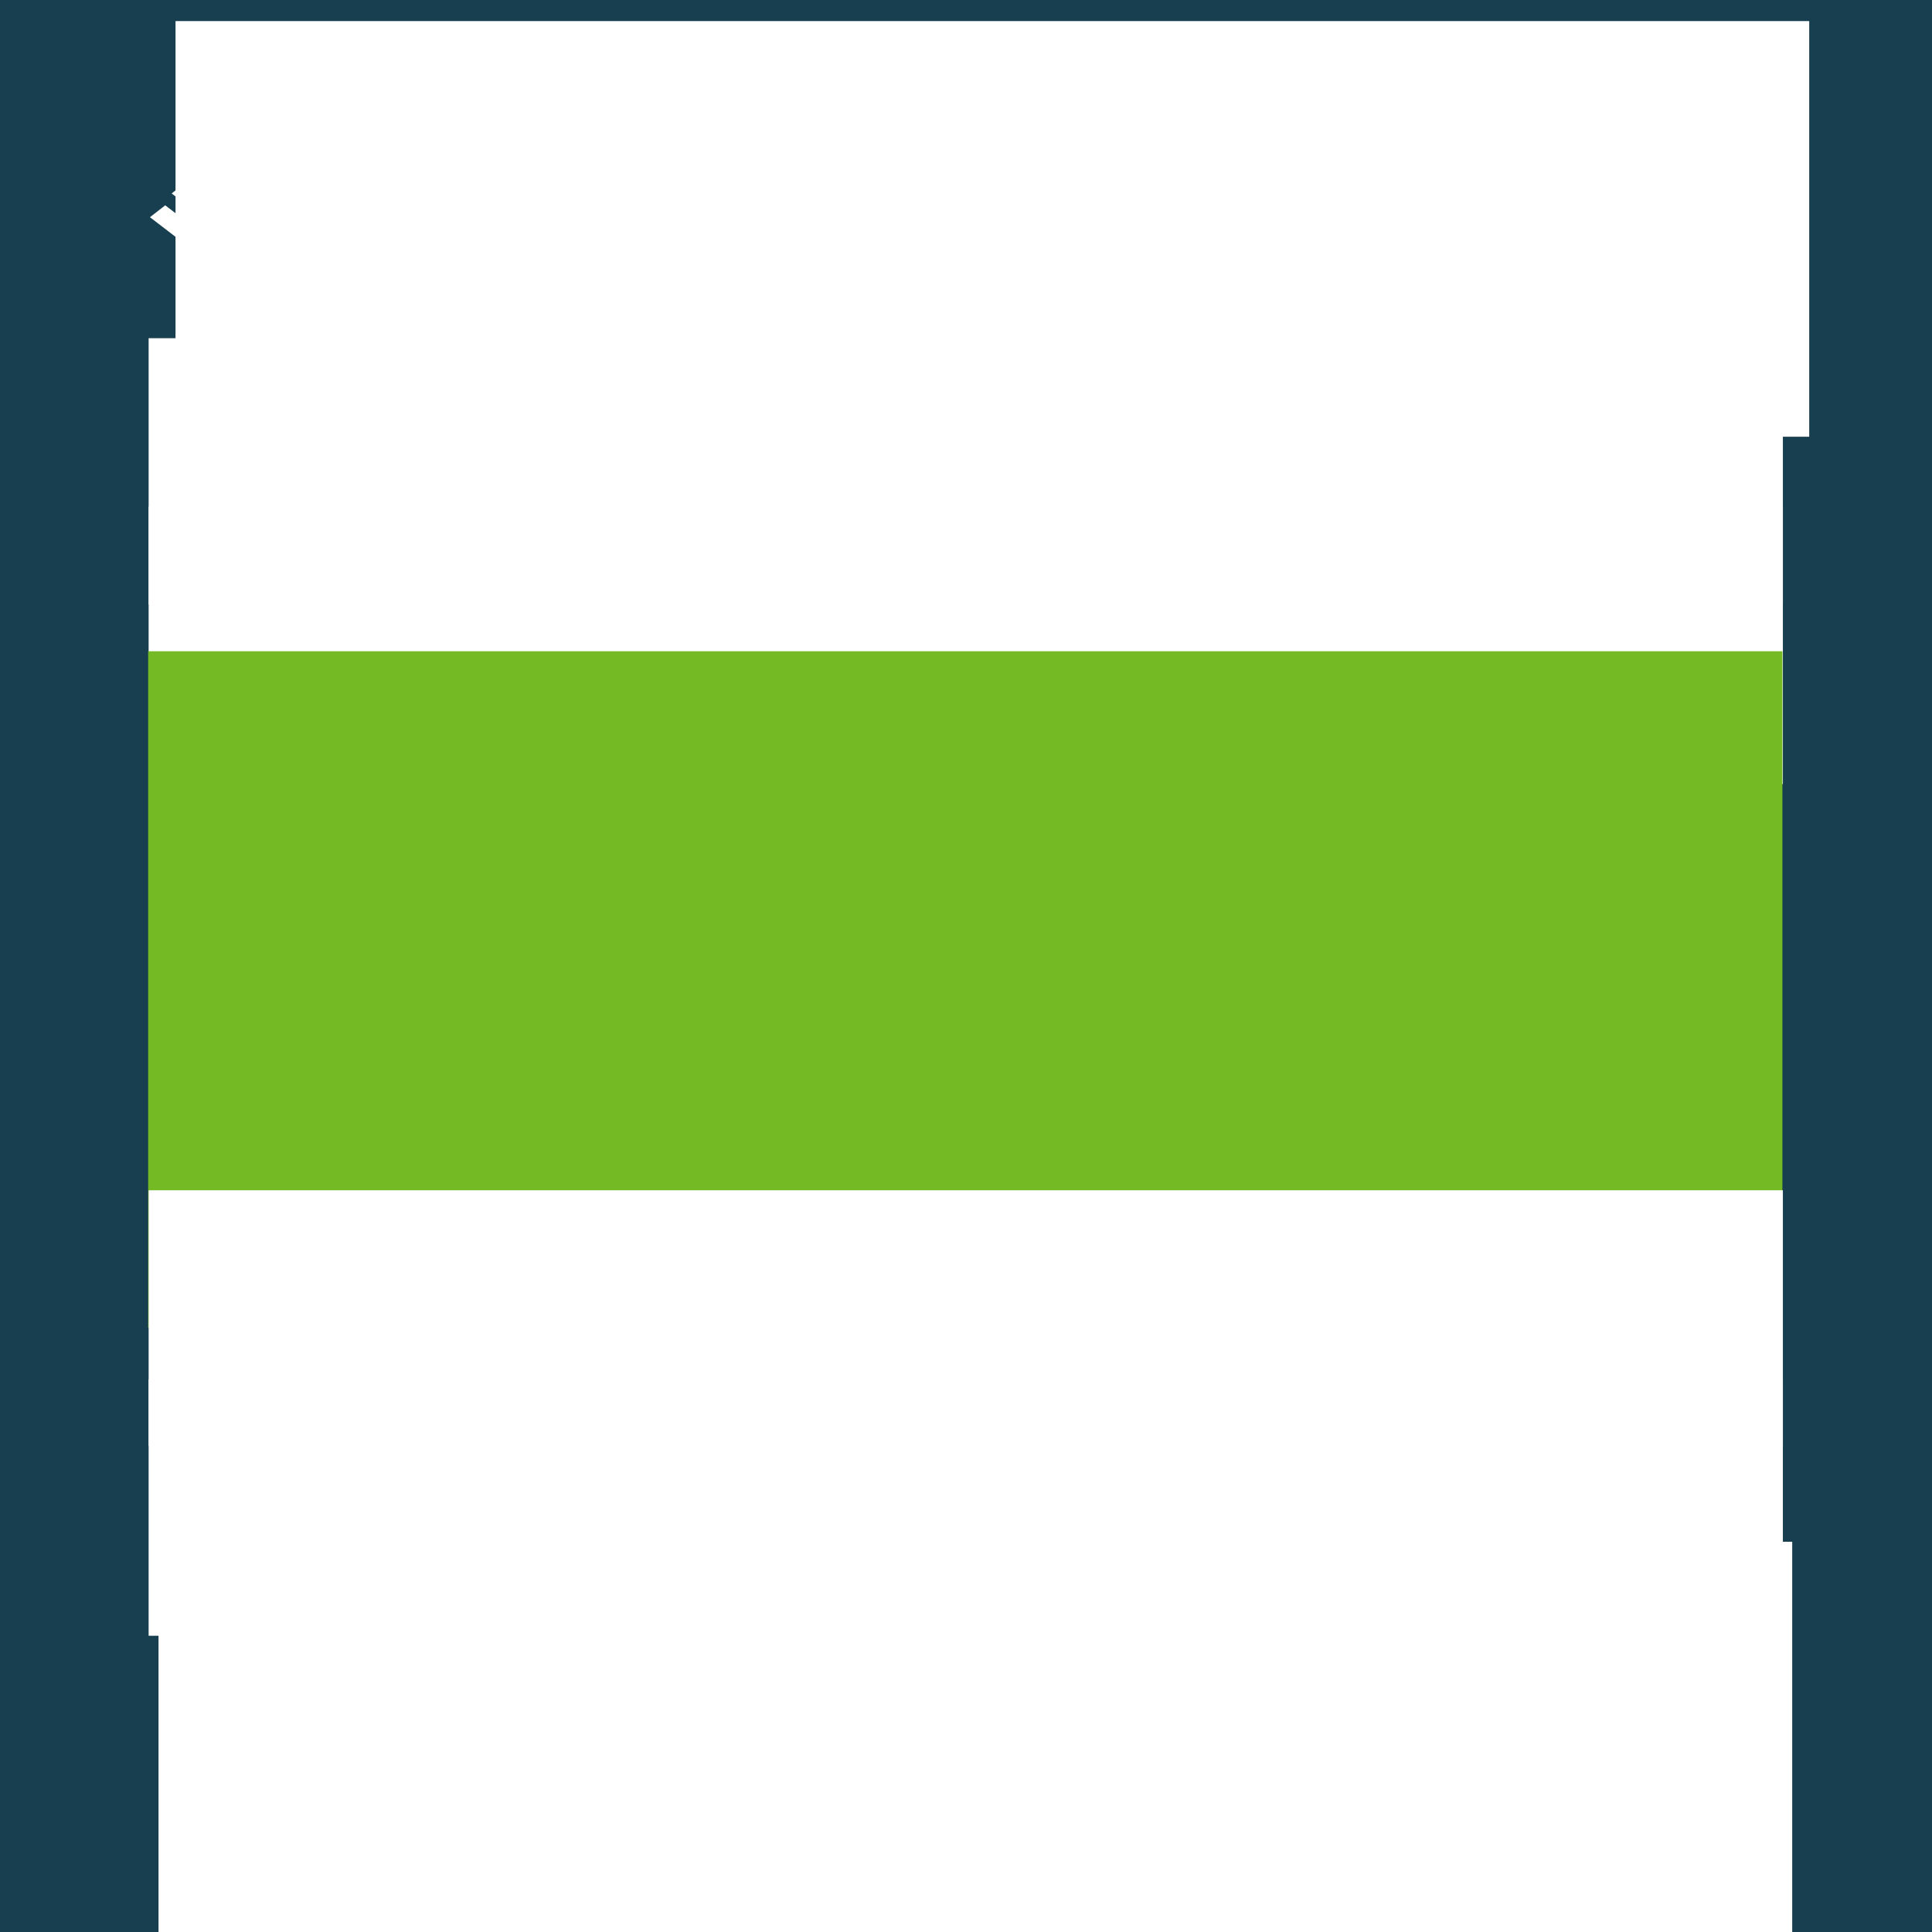 <?xml version="1.0" encoding="UTF-8" standalone="no"?>
<!-- Created with Inkscape (http://www.inkscape.org/) -->

<svg
   xmlns:dc="http://purl.org/dc/elements/1.1/"
   xmlns:cc="http://creativecommons.org/ns#"
   xmlns:rdf="http://www.w3.org/1999/02/22-rdf-syntax-ns#"
   xmlns:svg="http://www.w3.org/2000/svg"
   xmlns="http://www.w3.org/2000/svg"
   xmlns:sodipodi="http://sodipodi.sourceforge.net/DTD/sodipodi-0.dtd"
   xmlns:inkscape="http://www.inkscape.org/namespaces/inkscape"
   version="1.1"
   viewBox="0 0 256 256"
   id="svg62"
   sodipodi:docname="opensuse-15.1-256x256-label.svg"
   inkscape:version="0.92.4 (5da689c313, 2019-01-14)">
  <defs
     id="defs66" />
  <sodipodi:namedview
     pagecolor="#ffffff"
     bordercolor="#666666"
     borderopacity="1"
     objecttolerance="10"
     gridtolerance="10"
     guidetolerance="10"
     inkscape:pageopacity="0"
     inkscape:pageshadow="2"
     inkscape:window-width="1366"
     inkscape:window-height="715"
     id="namedview64"
     showgrid="false"
     inkscape:zoom="0.921875"
     inkscape:cx="109.01695"
     inkscape:cy="128"
     inkscape:window-x="0"
     inkscape:window-y="0"
     inkscape:window-maximized="1"
     inkscape:current-layer="svg62" />
  <rect
     x="0"
     y="0"
     width="256"
     height="256"
     style="fill:#173f4f;fill-rule:evenodd;stroke-width:1.969;paint-order:normal"
     id="rect4" />
  <flowRoot
     transform="matrix(0.56,0,0,0.56,148.562,204.274)"
     font-size="40px"
     letter-spacing="0px"
     word-spacing="0px"
     style="font-size:40px;line-height:2.25;font-family:'Open Sans Condensed';letter-spacing:0px;word-spacing:0px;fill:#ffffff"
     xml:space="preserve"
     id="flowRoot12"><flowRegion
       style="line-height:2.25;font-family:'Open Sans Condensed'"
       id="flowRegion8"><rect
         x="-227.78"
         y="0.029"
         width="386.56"
         height="98.346"
         id="rect6"
         style="fill:#ffffff" /></flowRegion><flowPara
       text-align="end"
       style="font-size:32.799px;line-height:2.25;text-align:end;text-anchor:end"
       id="flowPara10">openSUSE.org</flowPara></flowRoot>  <g
     style="fill:#ffffff"
     transform="matrix(0.303,0,0,0.303,19.868,19.692)"
     id="g18">
    <path
       inkscape:connector-curvature="0"
       d="M 34.526,38.787 59.721,19.179 34.691,0 9.495,19.608 Z"
       id="path14" />
    <path
       inkscape:connector-curvature="0"
       d="M 34.548,46.15 6.683,24.798 0,29.999 34.961,56.788 69.652,29.79 62.556,24.354 Z"
       id="path16" />
  </g>
  <flowRoot
     transform="matrix(0.598,0,0,0.598,21.079,46.455)"
     font-size="40px"
     letter-spacing="0px"
     word-spacing="0px"
     style="font-size:40px;line-height:1.25;font-family:'Strenuous 3D';letter-spacing:0px;word-spacing:0px;fill:#ffffff"
     xml:space="preserve"
     id="flowRoot26"><flowRegion
       id="flowRegion22"
       style="fill:#ffffff"><rect
         x="-2.317"
         y="-2.746"
         width="362.12"
         height="59"
         id="rect20"
         style="fill:#ffffff" /></flowRegion><flowPara
       font-weight="300"
       text-align="center"
       id="flowPara24"
       style="font-weight:300;font-family:'Source Sans Pro';text-align:center;text-anchor:middle">@TOPC@</flowPara></flowRoot>  <flowRoot
     transform="matrix(0.598,0,0,0.598,20.397,68.766)"
     font-size="40px"
     letter-spacing="0px"
     word-spacing="0px"
     style="font-size:40px;line-height:1.25;font-family:'Strenuous 3D';letter-spacing:0px;word-spacing:0px;fill:#ffffff"
     xml:space="preserve"
     id="flowRoot34"><flowRegion
       id="flowRegion30"
       style="fill:#ffffff"><rect
         x="-1.177"
         y="-2.746"
         width="362.12"
         height="61.494"
         id="rect28"
         style="fill:#ffffff" /></flowRegion><flowPara
       font-weight="300"
       text-align="center"
       id="flowPara32"
       style="font-weight:300;font-family:'Source Sans Pro';text-align:center;text-anchor:middle">@TOP@</flowPara></flowRoot>  <flowRoot
     transform="matrix(1.61,0,0,1.61,-160.544,85.111)"
     font-size="40px"
     letter-spacing="0px"
     word-spacing="0px"
     style="font-size:40px;line-height:1.25;font-family:'Strenuous 3D';letter-spacing:0px;word-spacing:0px;fill:#73ba25"
     xml:space="preserve"
     id="flowRoot42"><flowRegion
       id="flowRegion38"><rect
         x="111.91"
         y="0.736"
         width="134.5"
         height="55.679"
         id="rect36"
         style="fill:#73ba25" /></flowRegion><flowPara
       text-align="center"
       id="flowPara40"
       style="font-family:'Source Sans Pro';text-align:center;text-anchor:middle">@@</flowPara></flowRoot>  <flowRoot
     transform="matrix(0.598,0,0,0.598,22.493,160.768)"
     font-size="40px"
     letter-spacing="0px"
     word-spacing="0px"
     style="font-size:40px;line-height:1.25;font-family:'Strenuous 3D';letter-spacing:0px;word-spacing:0px;fill:#ffffff"
     xml:space="preserve"
     id="flowRoot50"><flowRegion
       id="flowRegion46"
       style="fill:#ffffff"><rect
         x="-4.681"
         y="-5.098"
         width="362.12"
         height="56.649"
         id="rect44"
         style="fill:#ffffff" /></flowRegion><flowPara
       font-weight="600"
       text-align="center"
       id="flowPara48"
       style="font-weight:600;font-family:'Source Sans Pro';text-align:center;text-anchor:middle">@BOTTOM@</flowPara></flowRoot>  <flowRoot
     transform="matrix(0.598,0,0,0.598,21.811,183.021)"
     font-size="40px"
     letter-spacing="0px"
     word-spacing="0px"
     style="font-size:40px;line-height:1.25;font-family:'Strenuous 3D';letter-spacing:0px;word-spacing:0px;fill:#ffffff"
     xml:space="preserve"
     id="flowRoot58"><flowRegion
       id="flowRegion54"
       style="fill:#ffffff"><rect
         x="-3.542"
         y="-0.395"
         width="362.12"
         height="56.791"
         id="rect52"
         style="fill:#ffffff" /></flowRegion><flowPara
       font-weight="600"
       text-align="center"
       id="flowPara56"
       style="font-weight:600;font-family:'Source Sans Pro';text-align:center;text-anchor:middle">@BOTTOMC@</flowPara></flowRoot>  <flowRoot
     transform="matrix(0.56,0,0,0.56,150.814,2.779)"
     font-size="40px"
     letter-spacing="0px"
     word-spacing="0px"
     style="font-size:40px;line-height:2.25;font-family:'Open Sans Condensed';letter-spacing:0px;word-spacing:0px;fill:#ffffff"
     xml:space="preserve"
     id="flowRoot12-3"><flowRegion
       style="line-height:2.25;font-family:'Open Sans Condensed'"
       id="flowRegion8-6"><rect
         style="fill:#ffffff"
         x="-227.78"
         y="0.029"
         width="386.56"
         height="98.346"
         id="rect6-7" /></flowRegion><flowPara
       text-align="end"
       style="line-height:2.25;text-align:end;text-anchor:end"
       id="flowPara10-5">openSUSE Leap ##.#</flowPara></flowRoot></svg>
